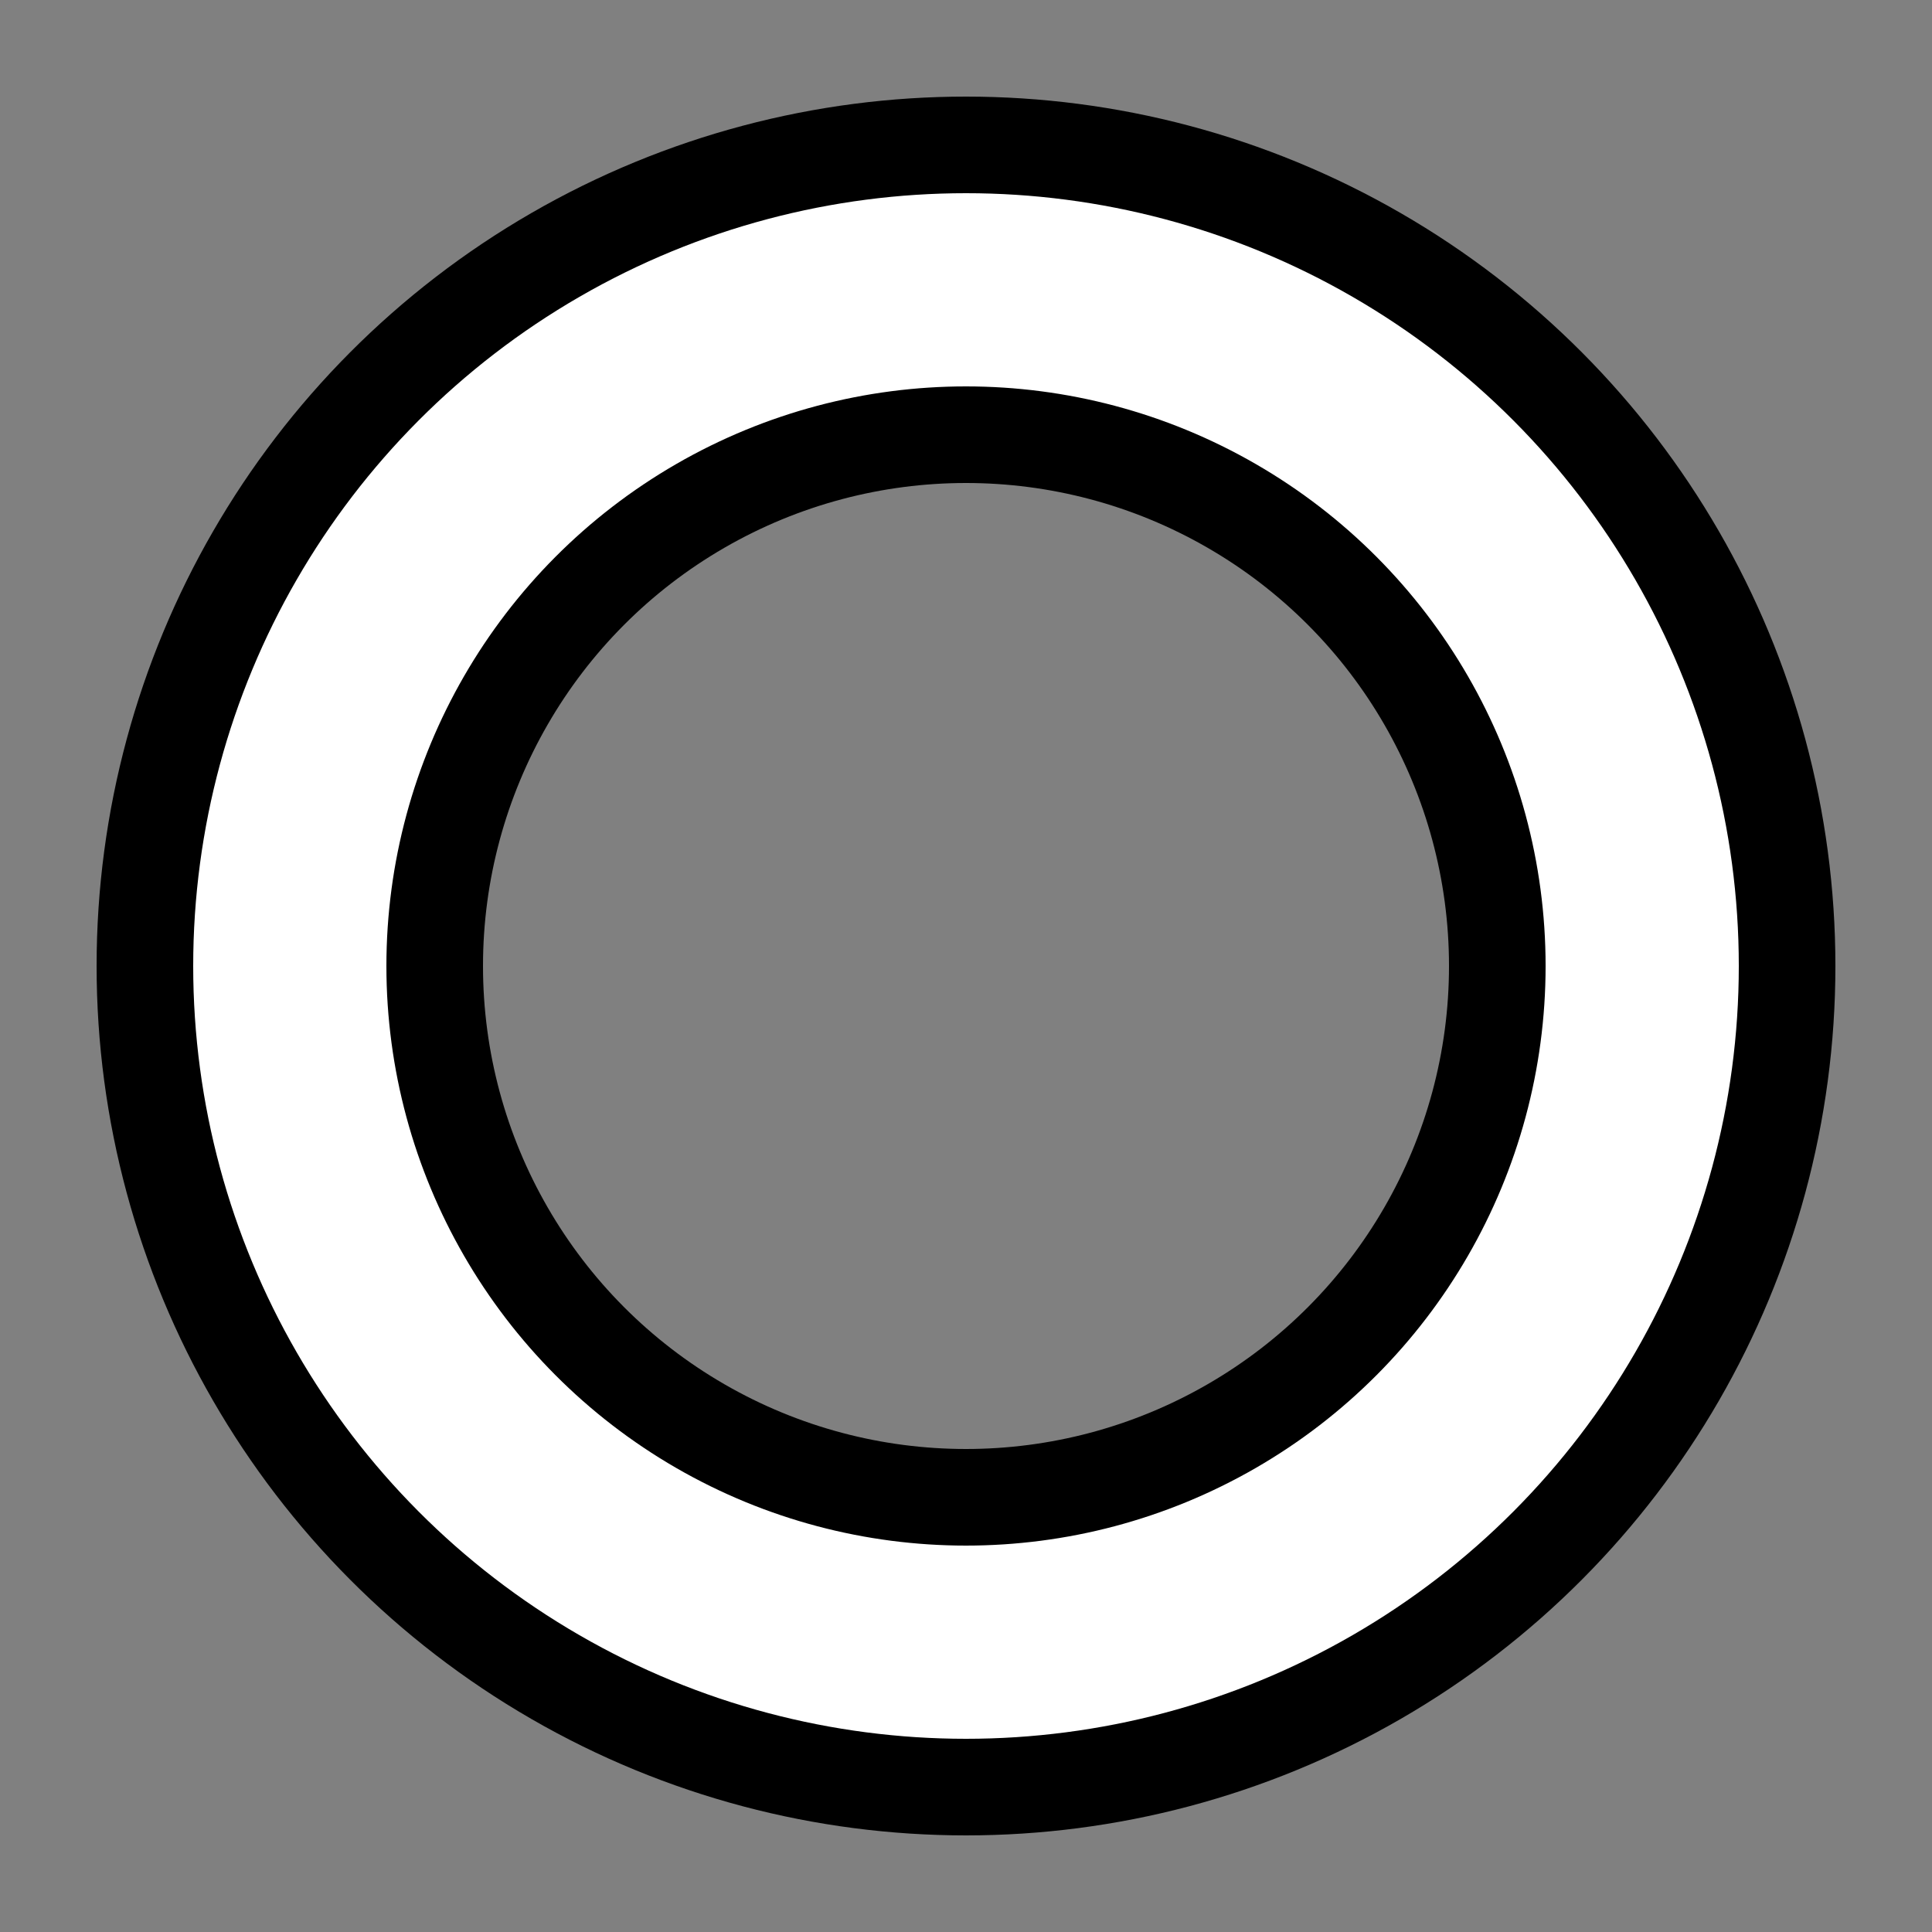 <svg width="20" height="20" viewBox="0 0 20 20" fill="none" xmlns="http://www.w3.org/2000/svg">
<rect x="0" y="0" width="20" height="20" fill="#808080" stroke="none"/>
<circle cx="10" cy="10" r="7" stroke="black" stroke-width="4"/>
<circle cx="10" cy="10" r="7" stroke="white" stroke-width="2"/>
</svg>
